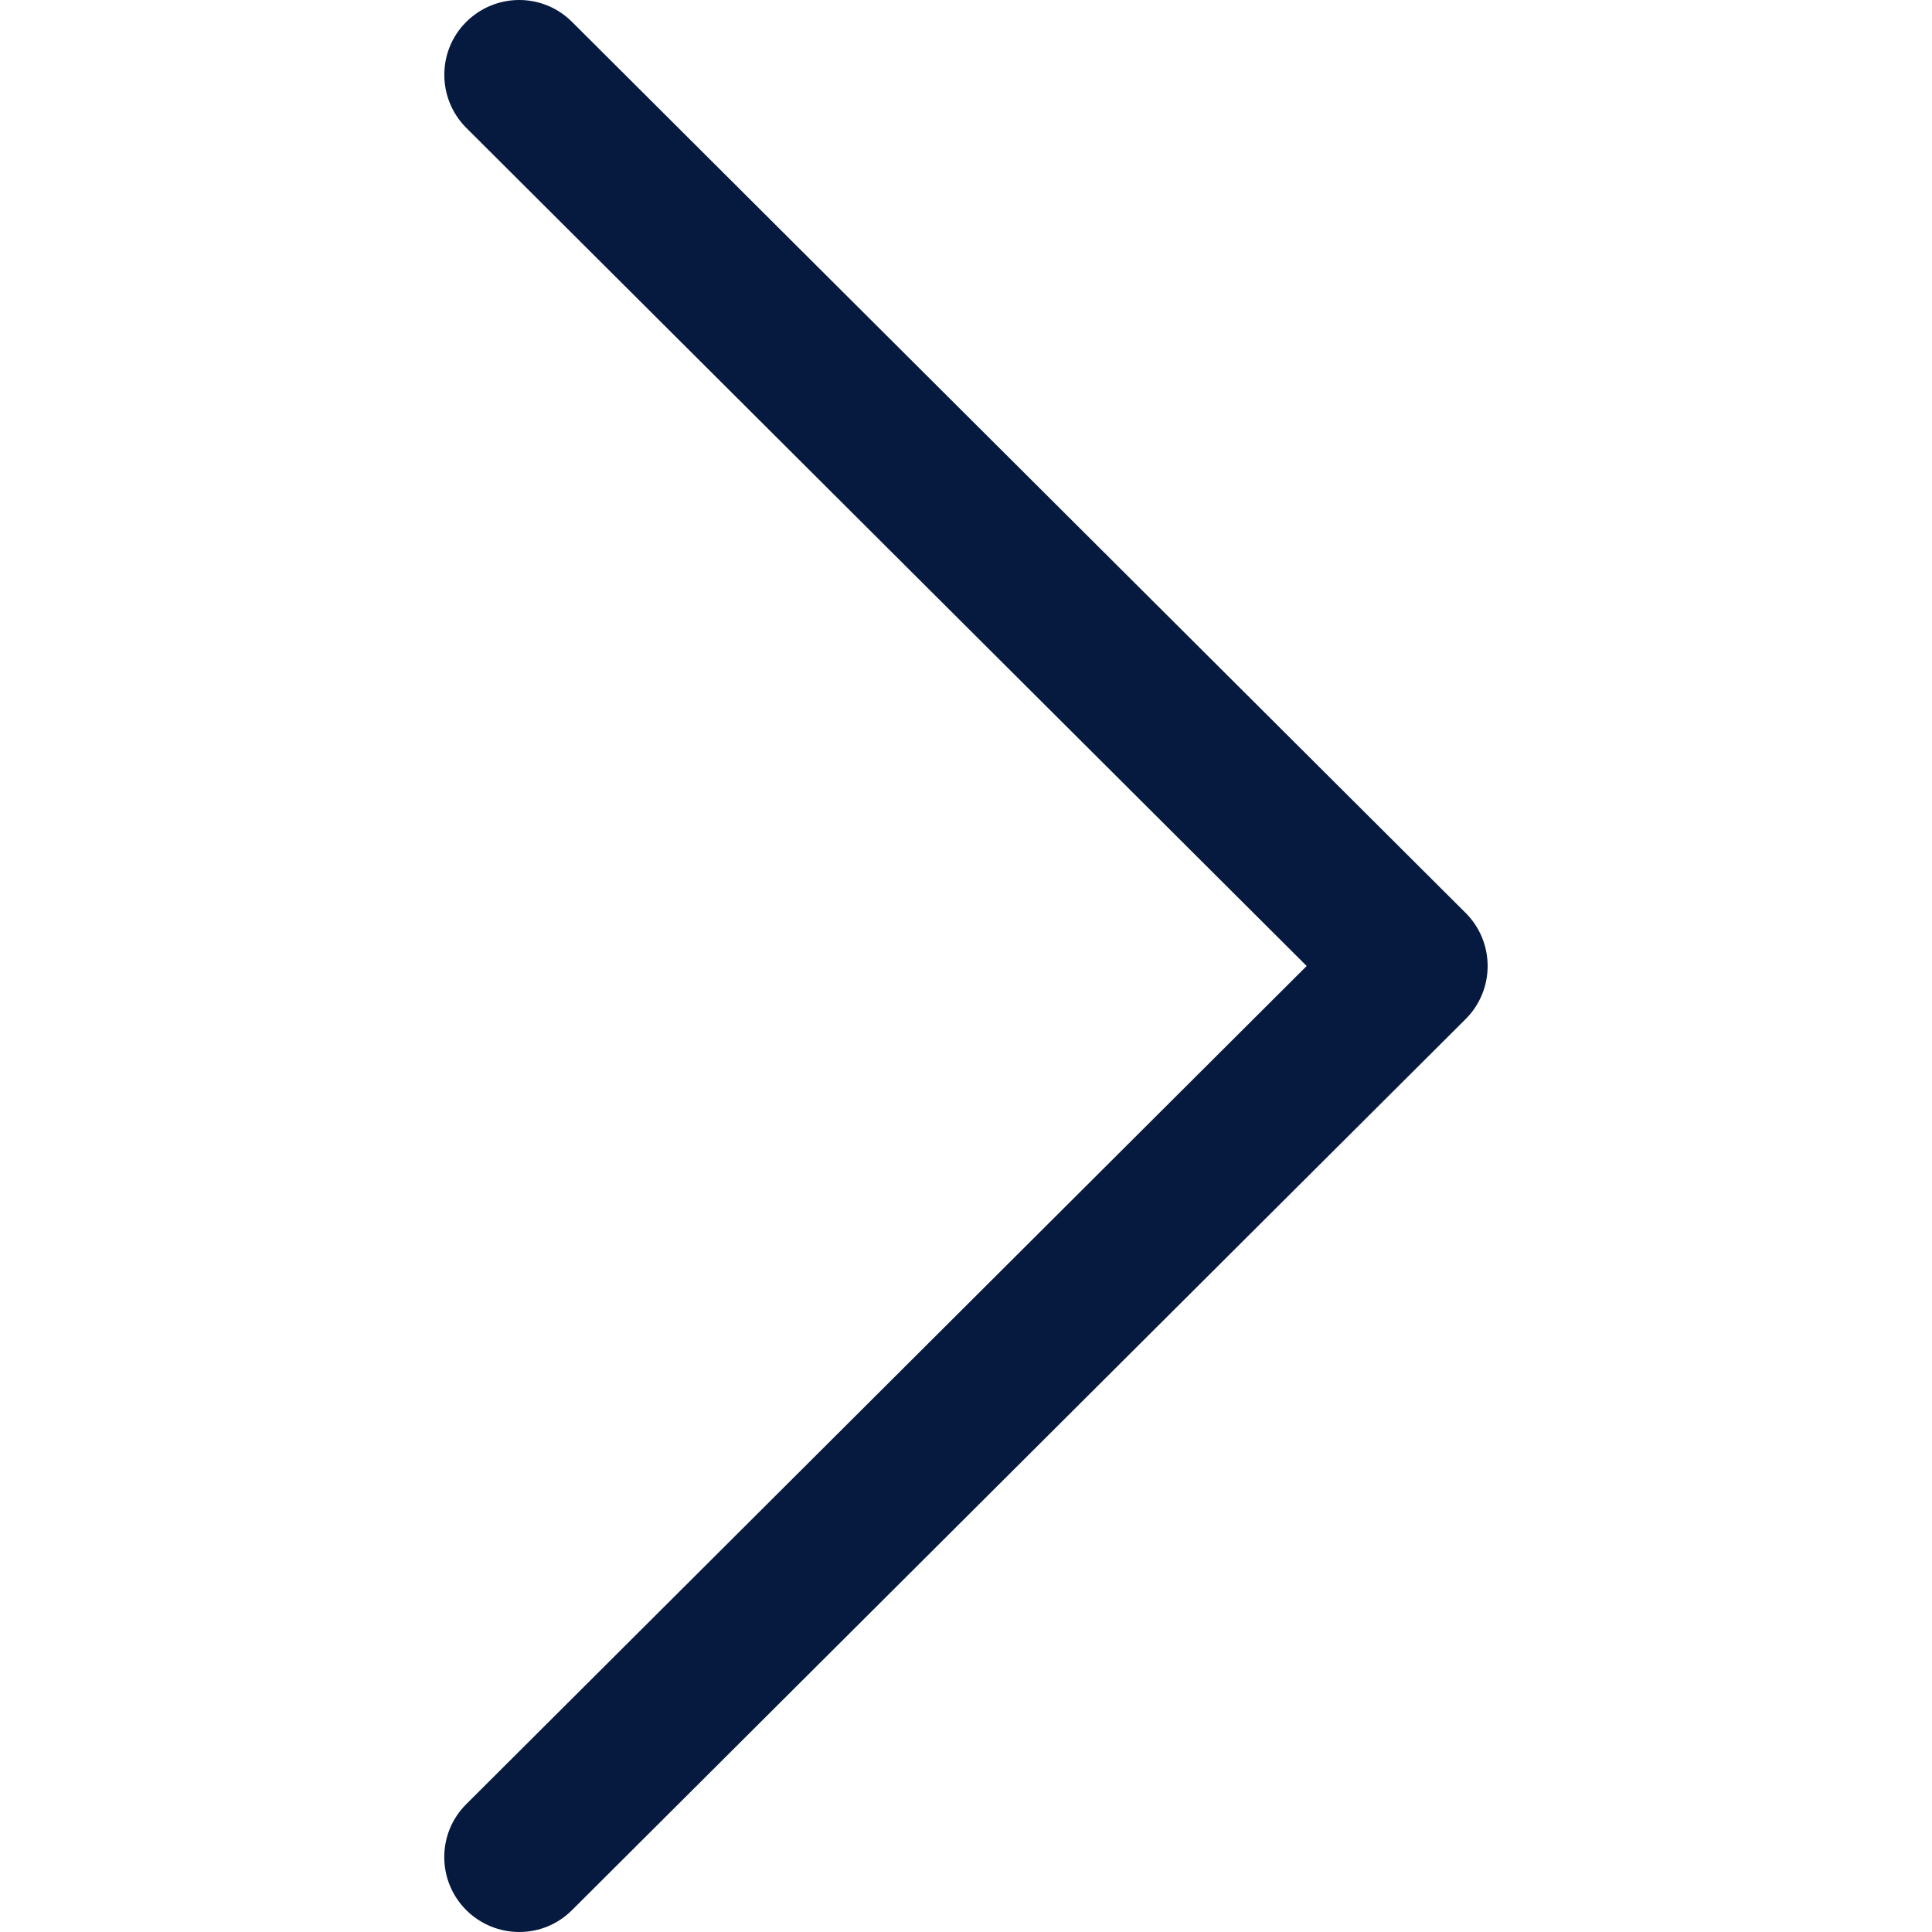 <svg width="12" height="12" viewBox="0 0 12 12" fill="none" xmlns="http://www.w3.org/2000/svg">
<g clip-path="url(#clip0_38_84)">
<path d="M9.104 5.671L3.553 0.136C3.371 -0.046 3.077 -0.045 2.895 0.137C2.714 0.318 2.715 0.613 2.896 0.794L8.116 6L2.896 11.206C2.714 11.387 2.714 11.681 2.895 11.863C2.986 11.954 3.106 12 3.225 12C3.344 12 3.462 11.955 3.553 11.864L9.104 6.329C9.191 6.242 9.24 6.124 9.24 6C9.24 5.876 9.191 5.758 9.104 5.671Z" fill="#061A40"/>
</g>
<defs>
<clipPath id="clip0_38_84">
<rect width="12" height="12" fill="white"/>
</clipPath>
</defs>
</svg>
